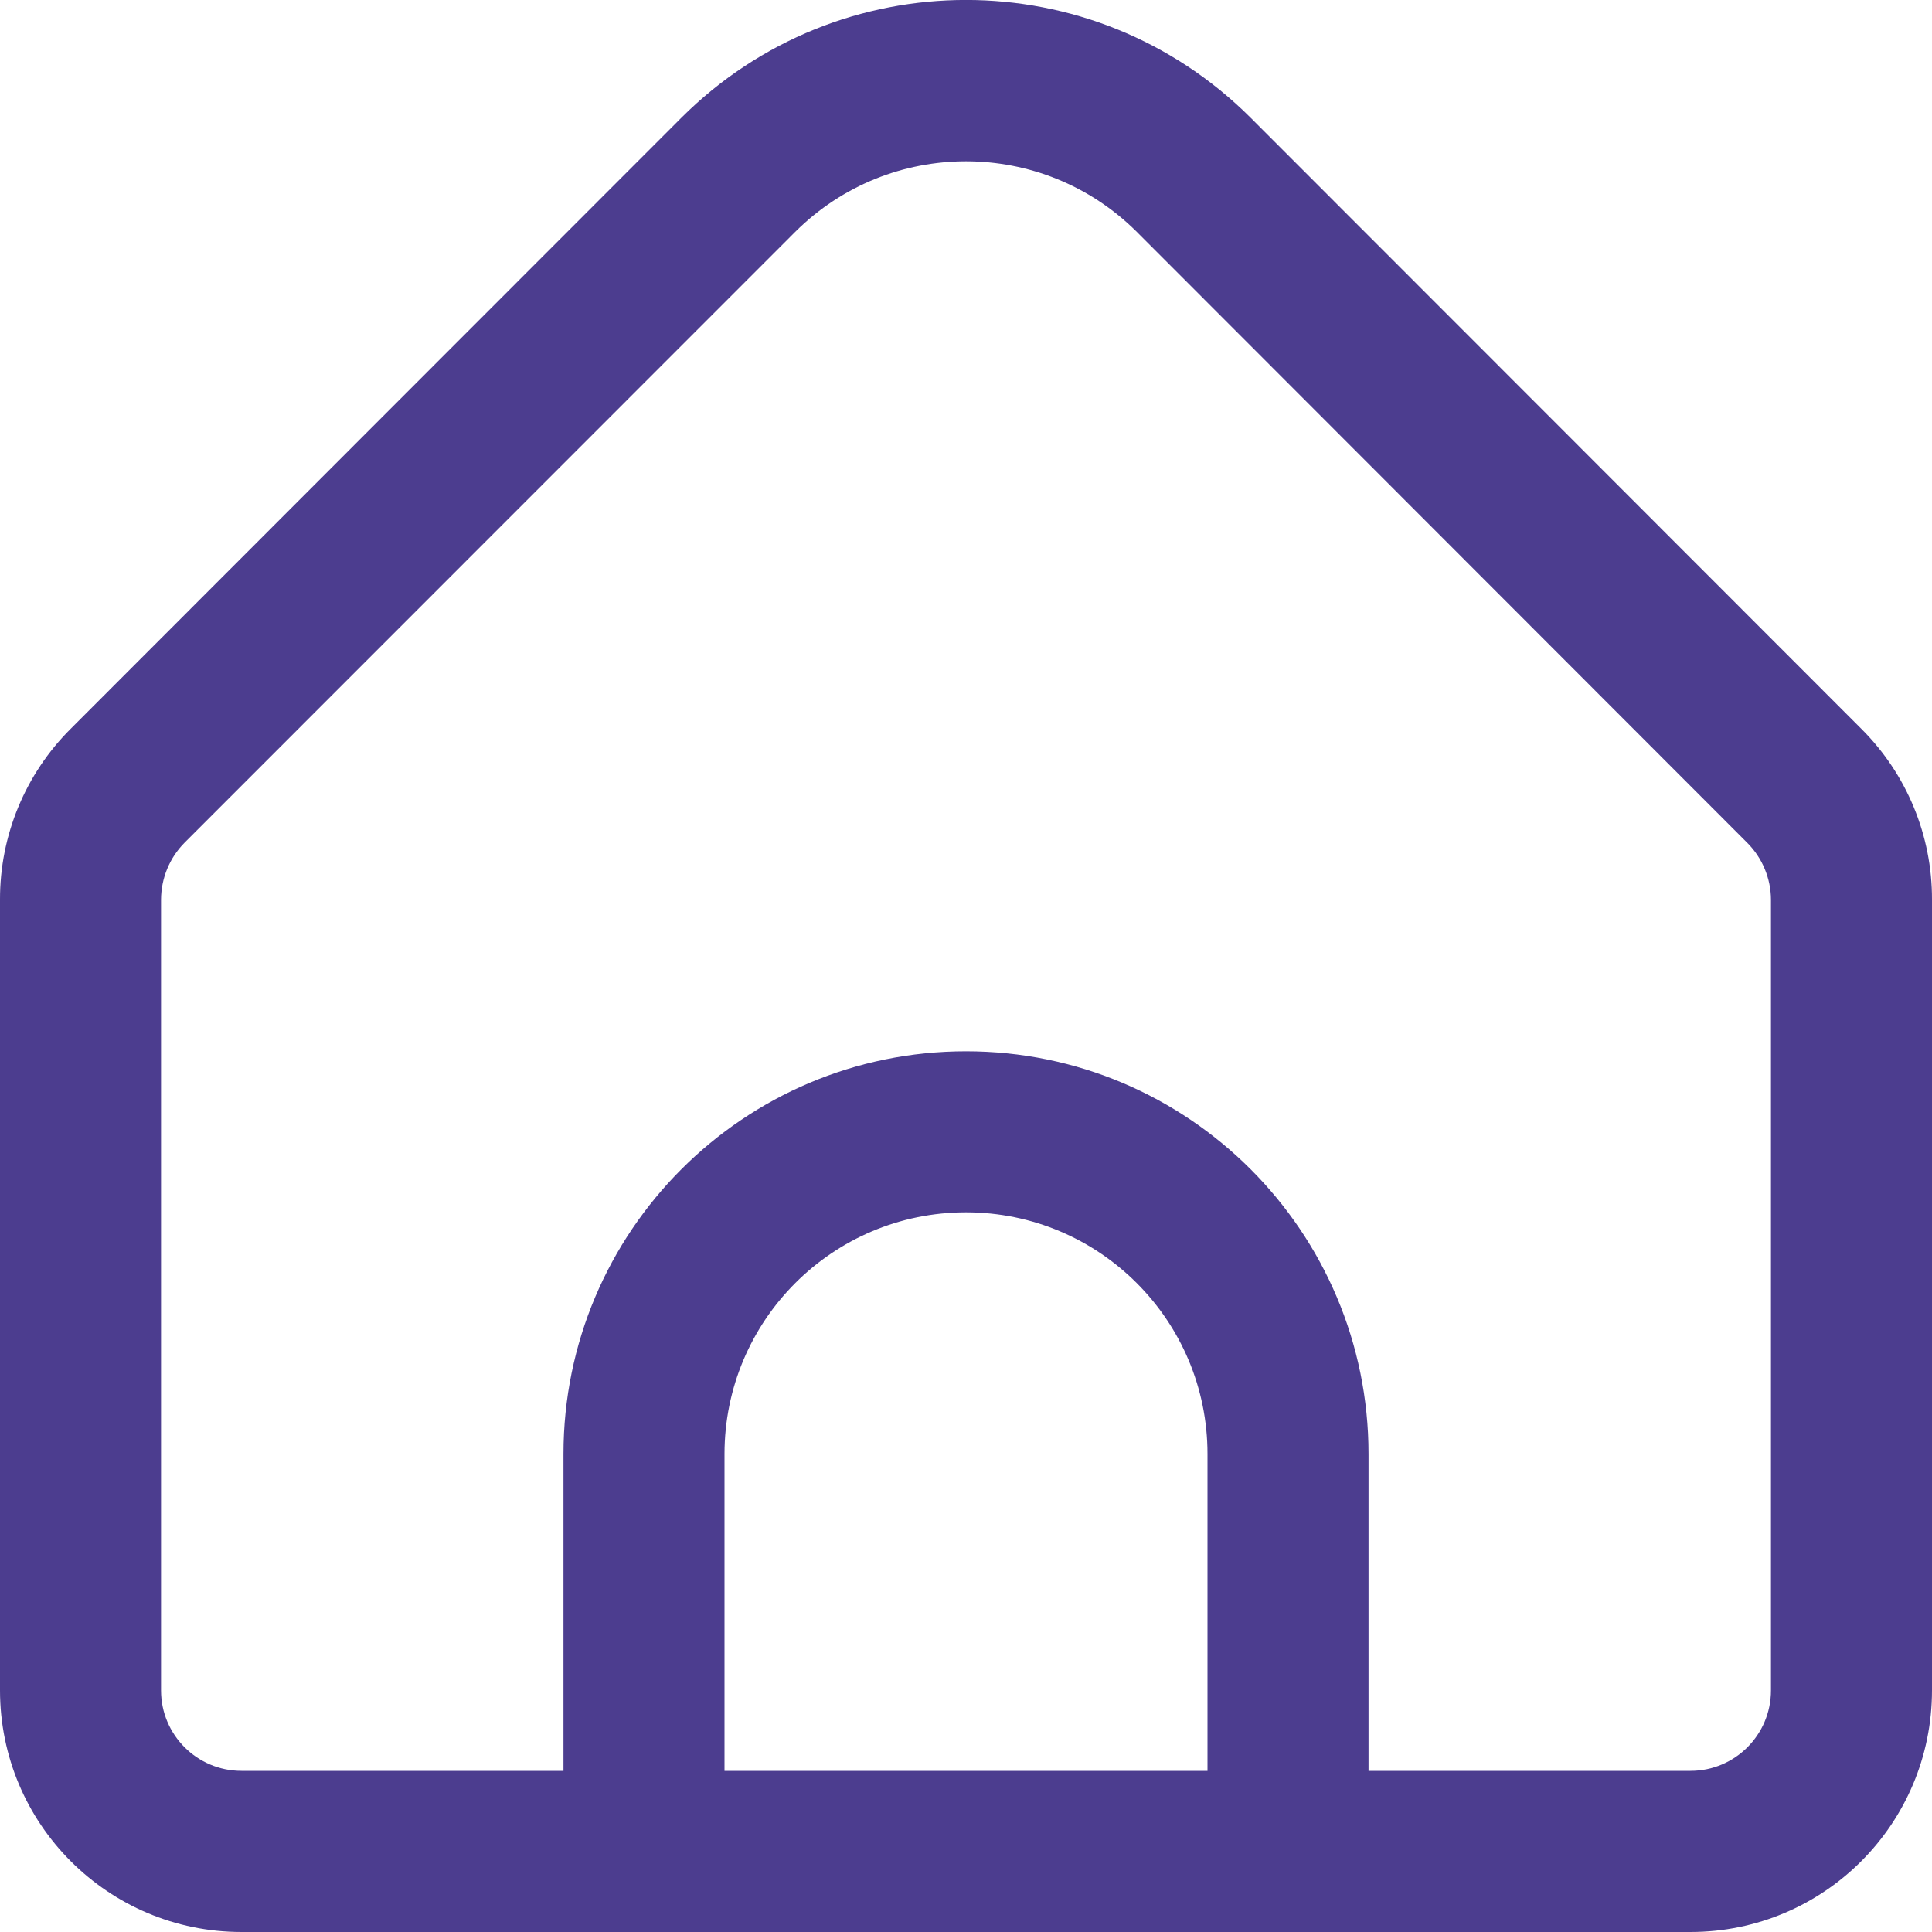<svg width="20" height="20" viewBox="0 0 20 20" fill="none" xmlns="http://www.w3.org/2000/svg">
<path d="M19.268 7.544L12.947 1.219C11.318 -0.407 8.682 -0.407 7.053 1.219L0.732 7.544C0.262 8.012 -0.002 8.649 -8.31543e-06 9.313V17.498C-8.31543e-06 18.88 1.119 20 2.5 20H17.5C18.881 20 20 18.88 20 17.498V9.313C20.002 8.649 19.738 8.012 19.268 7.544V7.544ZM12.5 18.332H7.5V15.052C7.5 13.67 8.619 12.55 10 12.55C11.381 12.55 12.5 13.67 12.5 15.052V18.332ZM18.333 17.499C18.333 17.959 17.96 18.332 17.5 18.332H14.167V15.052C14.167 12.749 12.301 10.883 10 10.883C7.699 10.883 5.833 12.749 5.833 15.052V18.332H2.5C2.04 18.332 1.667 17.959 1.667 17.499V9.313C1.668 9.092 1.755 8.88 1.911 8.723L8.232 2.4C9.21 1.426 10.79 1.426 11.768 2.4L18.089 8.726C18.244 8.882 18.332 9.093 18.333 9.313V17.498V17.499Z" fill="#4C3D8F"/>
</svg>
